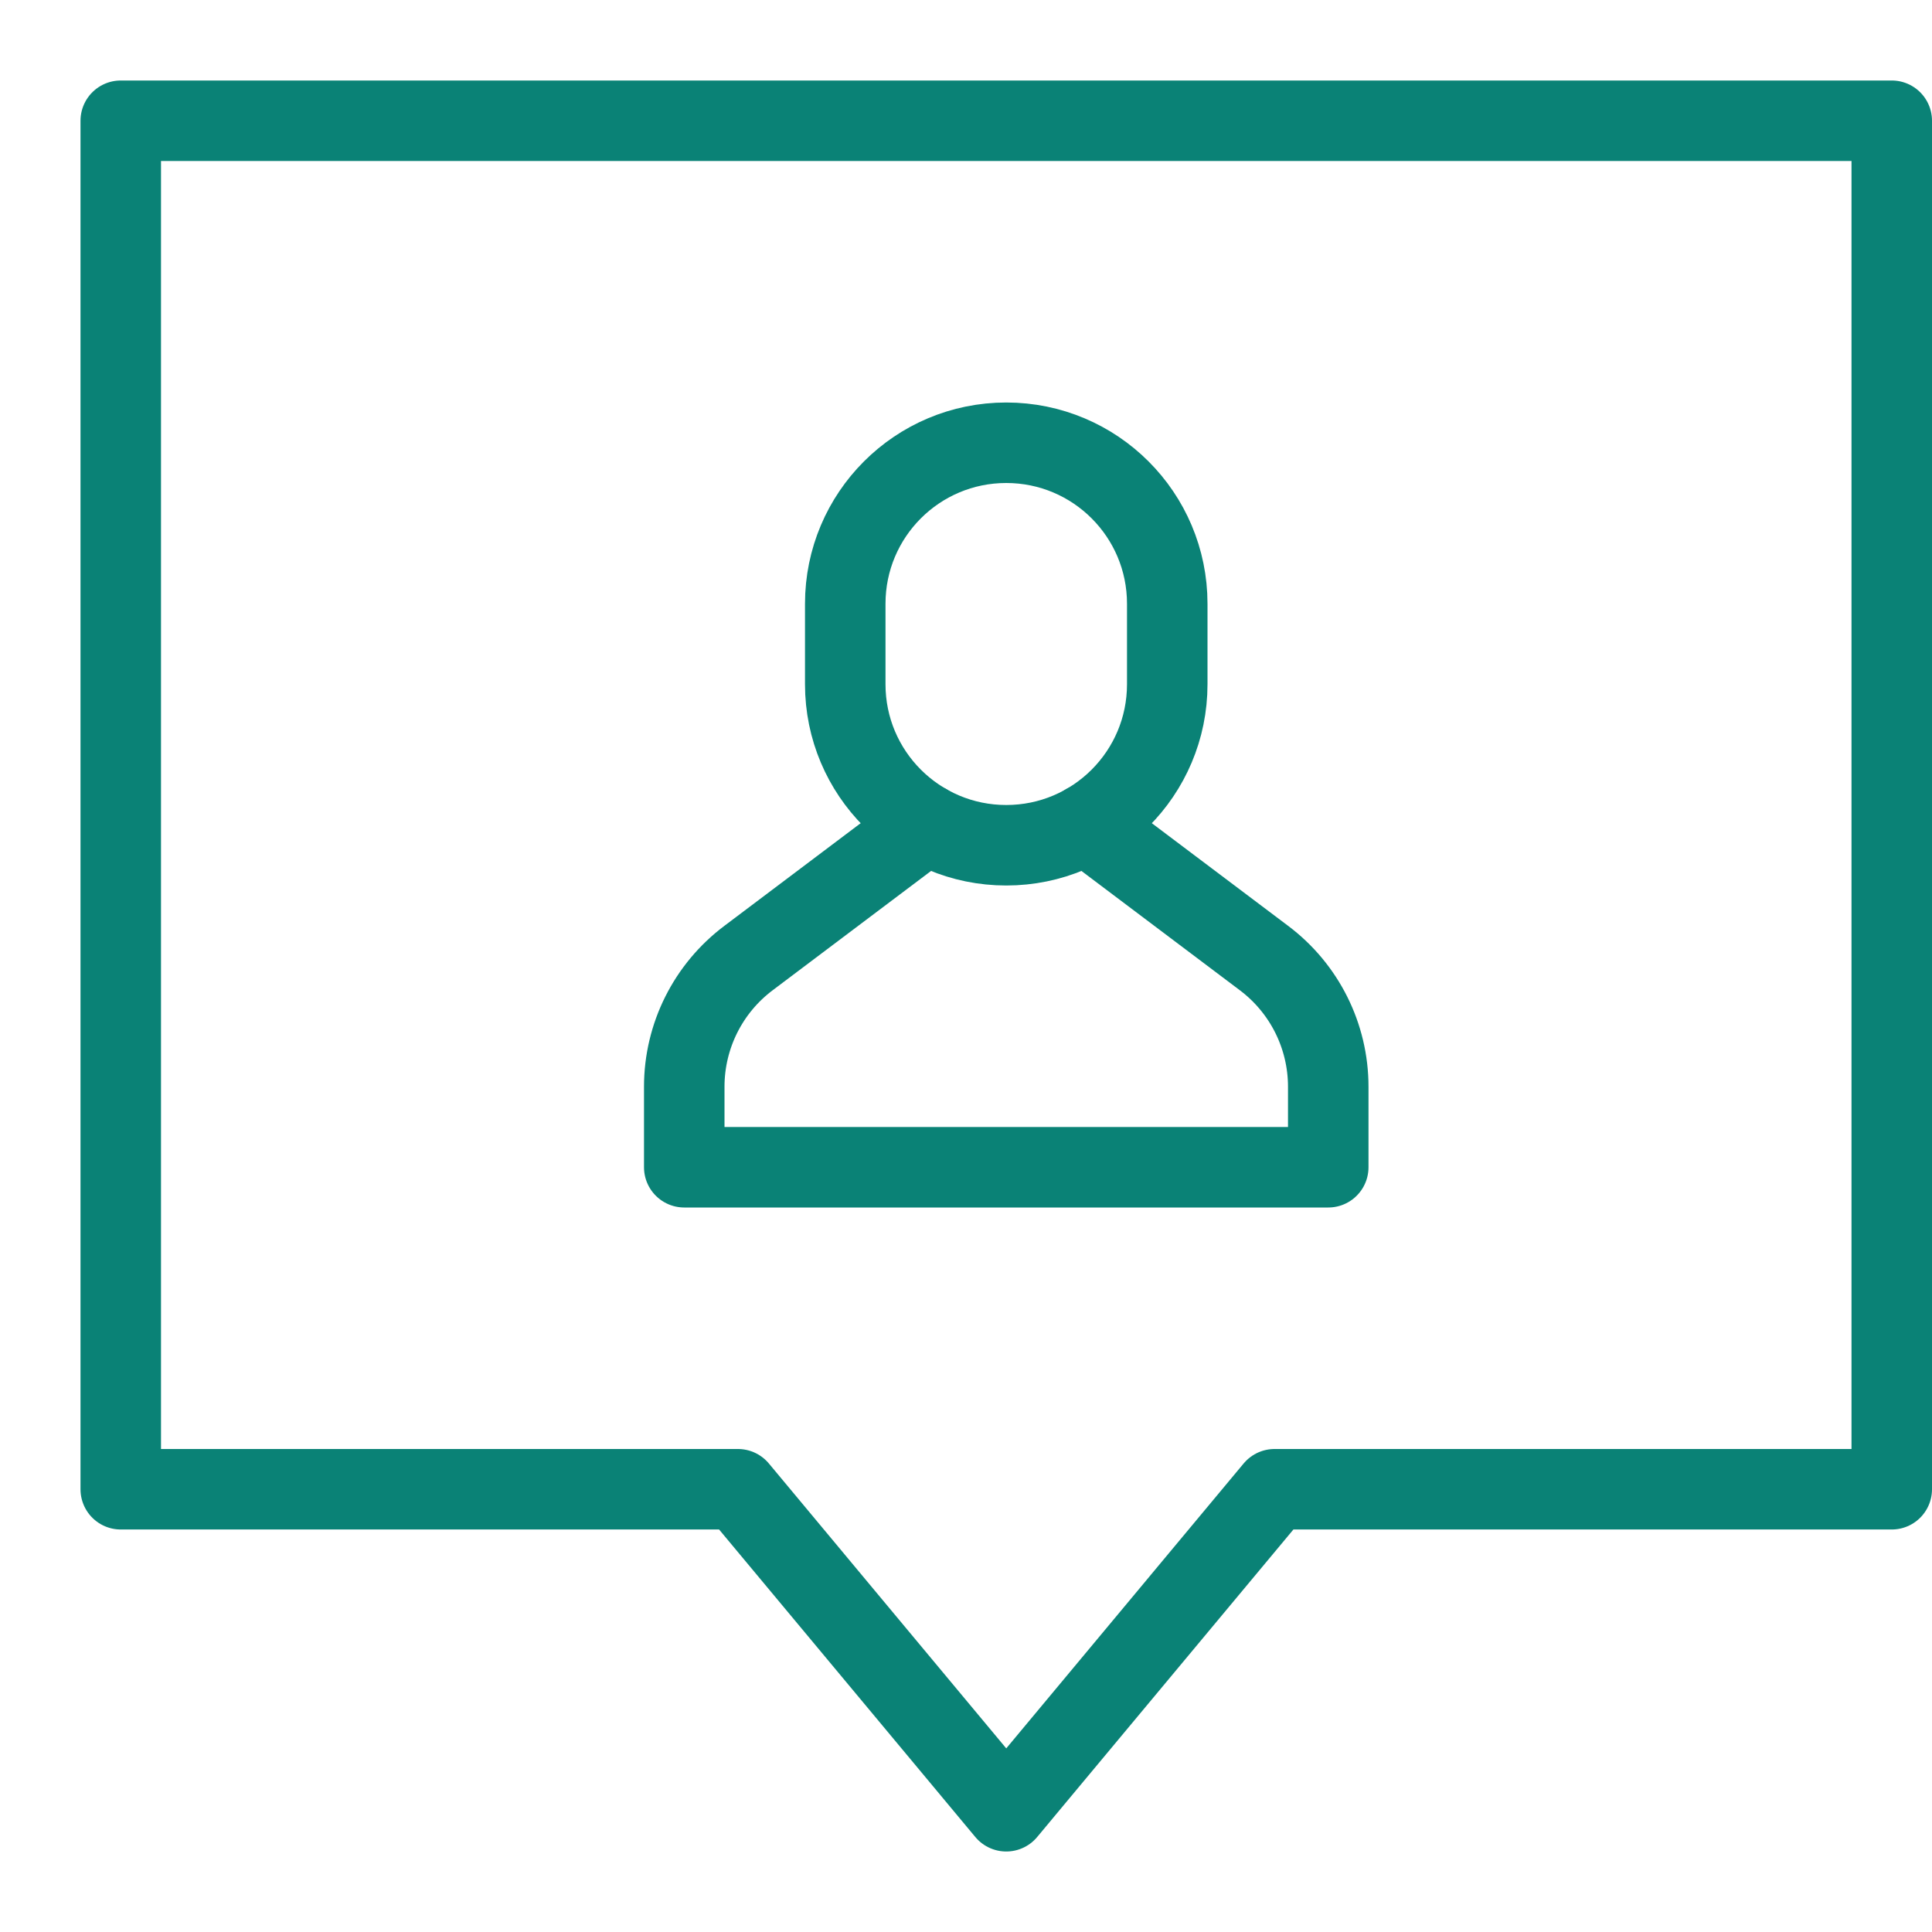 <svg xmlns="http://www.w3.org/2000/svg" width="24" height="24" viewBox="0 0 24 24" fill="none">
  <path d="M23.5 1.5H1.5V18.5H9.167L12.5 22.5L15.833 18.5H23.5V1.5Z" stroke="#0A8276" stroke-linecap="round" stroke-linejoin="round"/>
  <path d="M13.492 10.237L15.7 11.9C16.204 12.278 16.5 12.87 16.5 13.5V14.5H8.5V13.5C8.5 12.87 8.796 12.278 9.3 11.9L11.508 10.237" stroke="#0A8276" stroke-linecap="round" stroke-linejoin="round"/>
  <path d="M12.5 10.5C11.395 10.5 10.5 9.605 10.5 8.5V7.5C10.5 6.395 11.395 5.5 12.5 5.5C13.605 5.5 14.5 6.395 14.5 7.5V8.5C14.5 9.605 13.605 10.5 12.5 10.5Z" stroke="#0A8276" stroke-linecap="round" stroke-linejoin="round"/>
</svg>